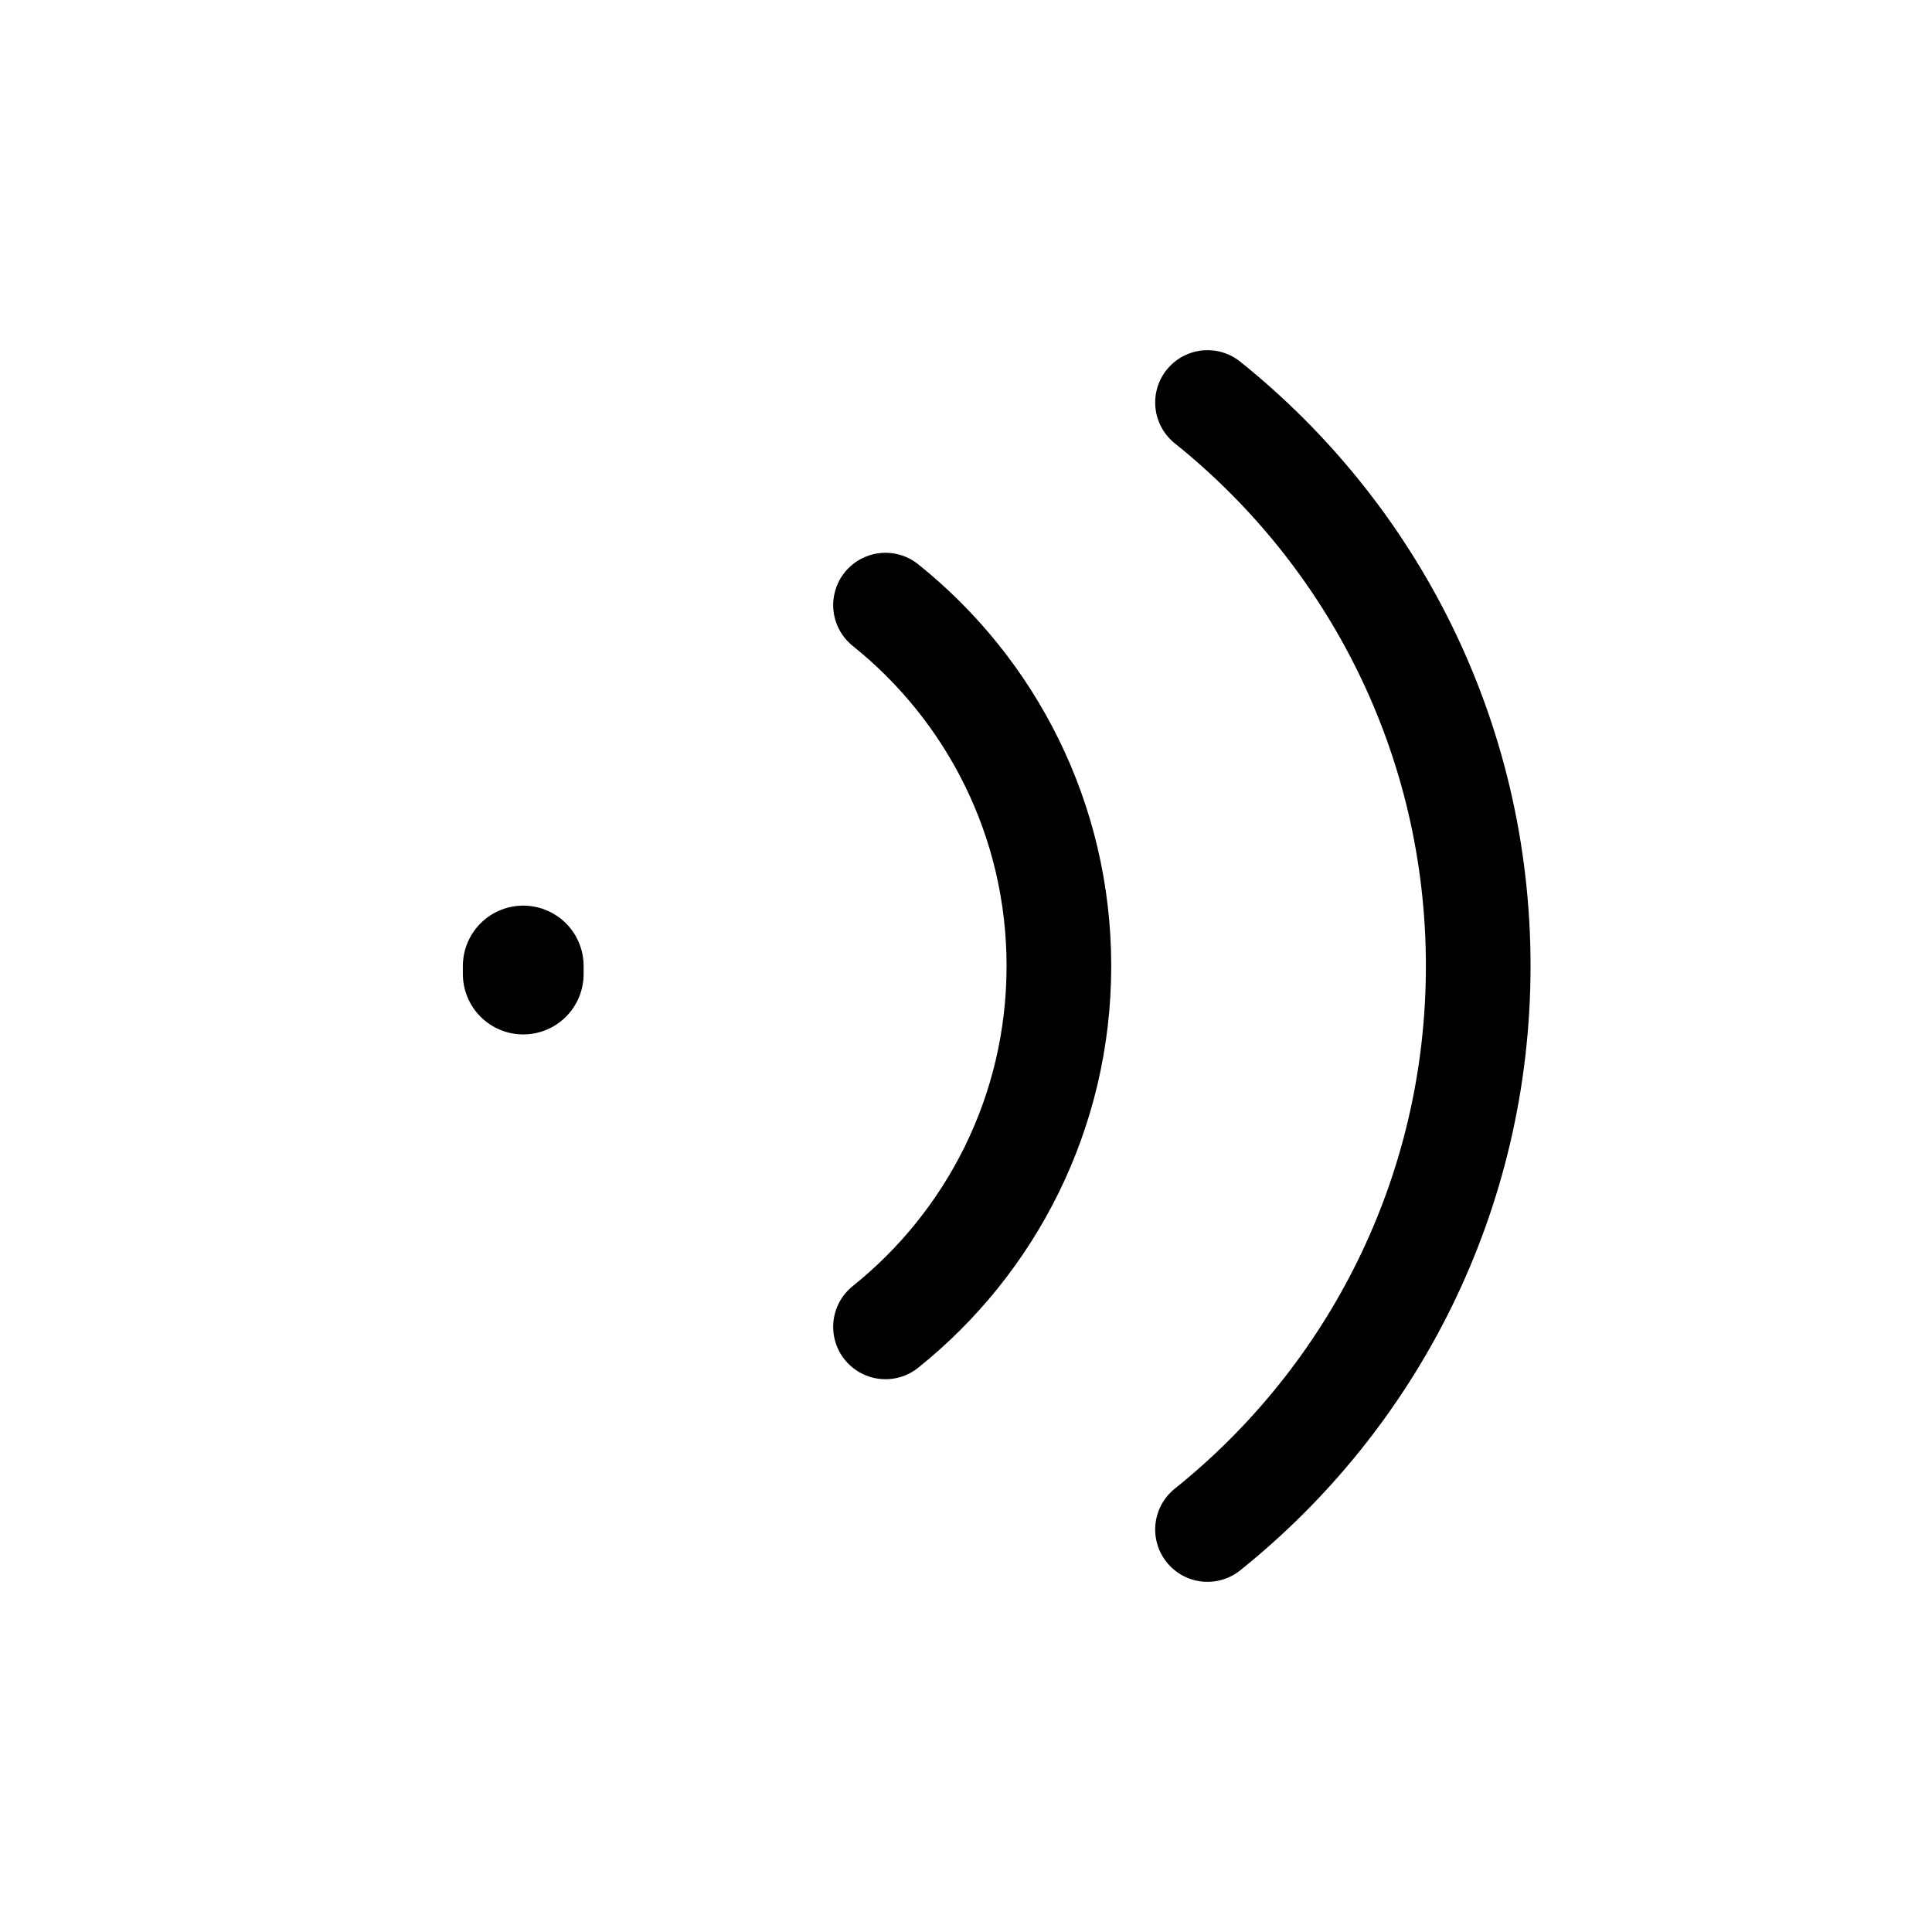 <svg width="24" height="24" viewBox="0 0 24 24" fill="none" xmlns="http://www.w3.org/2000/svg">
<path d="M6.5 12V12.1" stroke="black" stroke-width="1.5" stroke-linecap="round"/>
<path d="M15 5C17.05 6.643 18.363 9.168 18.363 12C18.363 14.832 17.05 17.357 15 19" stroke="black" stroke-width="1.3" stroke-linecap="round"/>
<path d="M11 7.517C12.313 8.569 13.154 10.186 13.154 12C13.154 13.814 12.313 15.431 11 16.483" stroke="black" stroke-width="1.3" stroke-linecap="round"/>
</svg>
